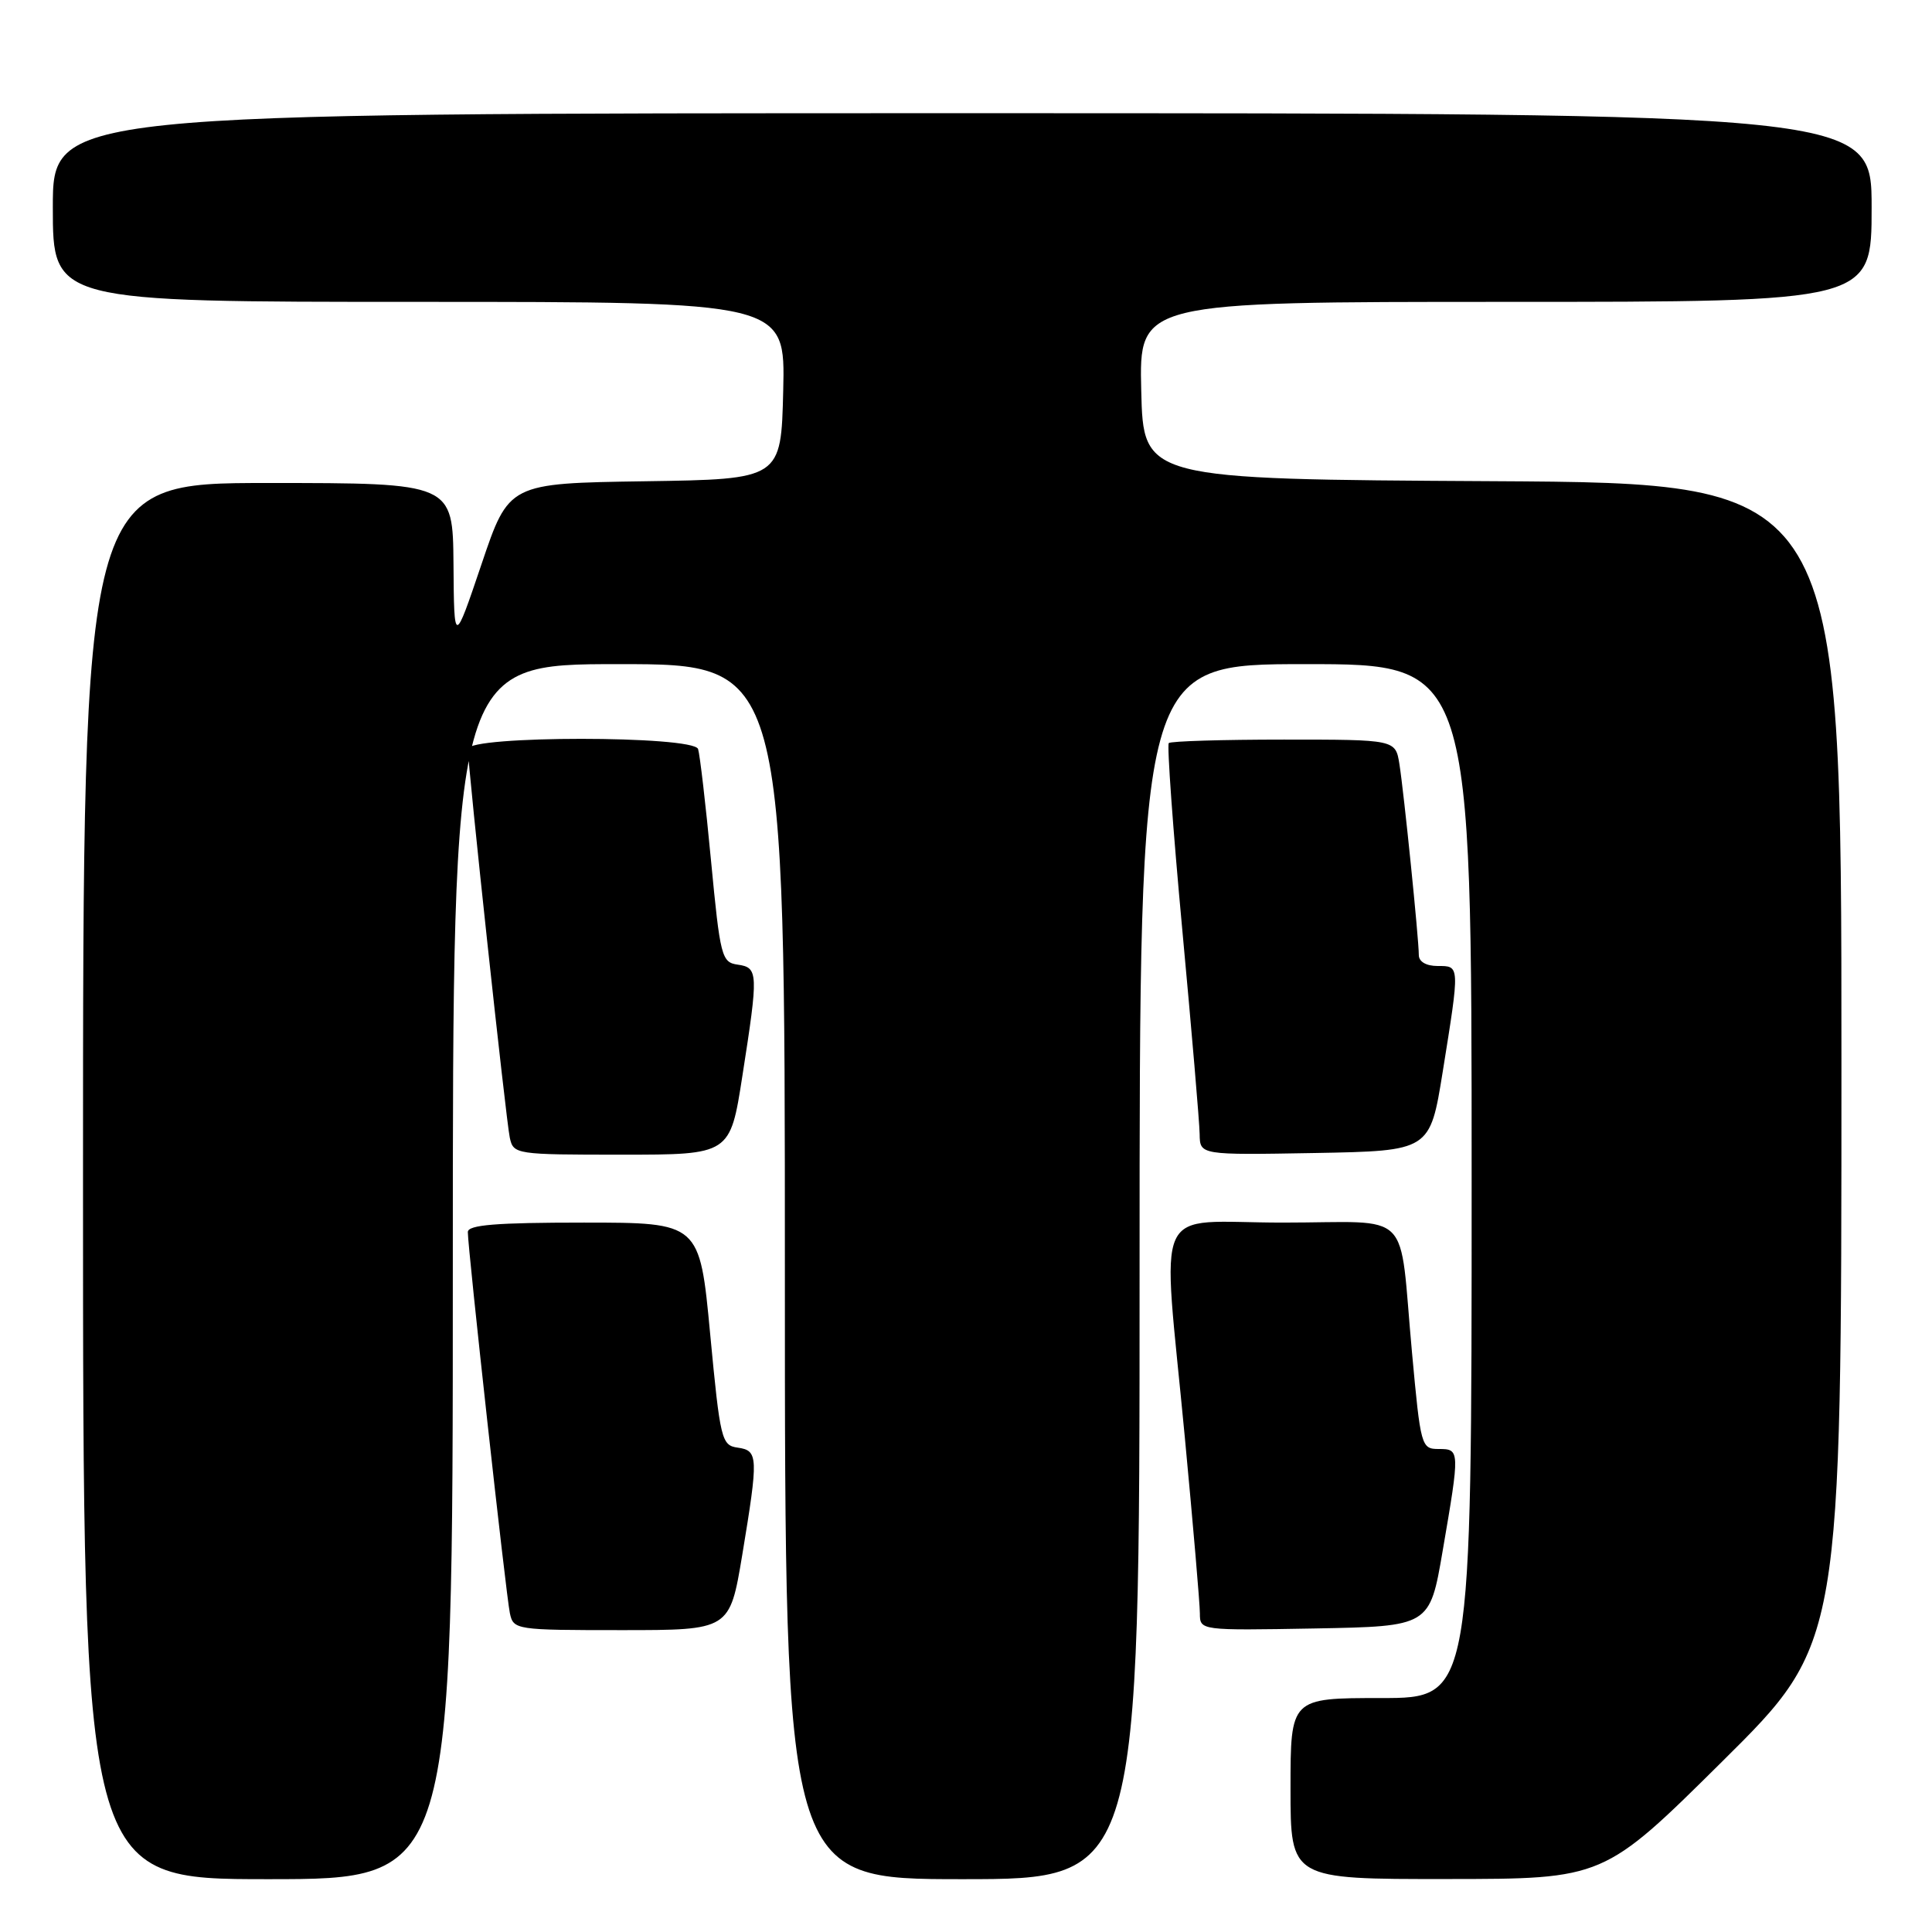 <?xml version="1.0" encoding="UTF-8" standalone="no"?>
<!DOCTYPE svg PUBLIC "-//W3C//DTD SVG 1.1//EN" "http://www.w3.org/Graphics/SVG/1.1/DTD/svg11.dtd" >
<svg xmlns="http://www.w3.org/2000/svg" xmlns:xlink="http://www.w3.org/1999/xlink" version="1.1" viewBox="0 0 256 256">
 <g >
 <path fill="currentColor"
d=" M 60.00 168.50 C 60.00 88.00 60.00 88.00 82.00 88.00 C 104.00 88.00 104.00 88.00 104.00 168.50 C 104.00 249.00 104.00 249.00 127.50 249.00 C 151.00 249.00 151.00 249.00 151.00 168.50 C 151.00 88.00 151.00 88.00 173.00 88.00 C 195.00 88.00 195.00 88.00 195.00 156.50 C 195.00 225.00 195.00 225.00 183.00 225.00 C 171.00 225.00 171.00 225.00 171.00 237.00 C 171.00 249.00 171.00 249.00 191.75 248.98 C 212.50 248.97 212.50 248.97 228.25 233.36 C 244.00 217.75 244.00 217.75 244.00 140.88 C 244.00 64.02 244.00 64.02 197.75 63.76 C 151.50 63.50 151.50 63.50 151.22 51.75 C 150.94 40.00 150.94 40.00 199.47 40.00 C 248.00 40.00 248.00 40.00 248.00 27.50 C 248.00 15.00 248.00 15.00 127.50 15.00 C 7.00 15.00 7.00 15.00 7.00 27.50 C 7.00 40.00 7.00 40.00 55.53 40.00 C 104.06 40.00 104.06 40.00 103.78 51.75 C 103.50 63.50 103.50 63.50 85.46 63.77 C 67.42 64.04 67.42 64.04 63.80 74.77 C 60.17 85.50 60.17 85.50 60.09 74.75 C 60.00 64.00 60.00 64.00 35.50 64.00 C 11.00 64.00 11.00 64.00 11.00 156.50 C 11.00 249.00 11.00 249.00 35.50 249.00 C 60.00 249.00 60.00 249.00 60.00 168.50 Z  M 98.35 206.05 C 100.51 192.99 100.48 192.21 97.75 191.82 C 95.61 191.52 95.43 190.80 94.10 176.75 C 92.71 162.00 92.71 162.00 77.35 162.00 C 65.74 162.00 62.00 162.30 61.99 163.25 C 61.98 165.37 67.05 211.36 67.56 213.75 C 68.03 215.96 68.32 216.00 82.37 216.00 C 96.69 216.00 96.69 216.00 98.35 206.05 Z  M 191.16 205.50 C 193.46 192.11 193.45 192.00 190.63 192.00 C 188.33 192.00 188.24 191.66 187.10 179.25 C 185.31 159.81 187.48 162.00 169.98 162.00 C 152.39 162.00 153.98 158.52 157.00 190.50 C 158.09 202.05 158.99 212.52 158.99 213.78 C 159.00 216.05 159.00 216.05 174.22 215.78 C 189.45 215.50 189.45 215.50 191.16 205.50 Z  M 98.37 142.56 C 100.51 128.88 100.48 128.21 97.75 127.82 C 95.62 127.52 95.43 126.79 94.21 114.00 C 93.51 106.58 92.73 99.94 92.50 99.25 C 91.87 97.45 62.00 97.45 62.00 99.25 C 61.99 101.51 67.05 148.45 67.55 150.75 C 68.03 152.96 68.32 153.00 82.39 153.00 C 96.75 153.00 96.75 153.00 98.37 142.56 Z  M 191.17 142.00 C 193.45 127.80 193.45 128.00 190.50 128.00 C 188.97 128.00 188.00 127.43 188.00 126.54 C 188.00 124.40 186.03 105.05 185.43 101.25 C 184.91 98.00 184.91 98.00 170.12 98.00 C 161.99 98.00 155.13 98.21 154.87 98.46 C 154.62 98.72 155.42 109.85 156.66 123.21 C 157.90 136.57 158.94 148.75 158.96 150.28 C 159.00 153.05 159.00 153.05 174.24 152.78 C 189.48 152.50 189.48 152.50 191.17 142.00 Z "/>
</g>
</svg>